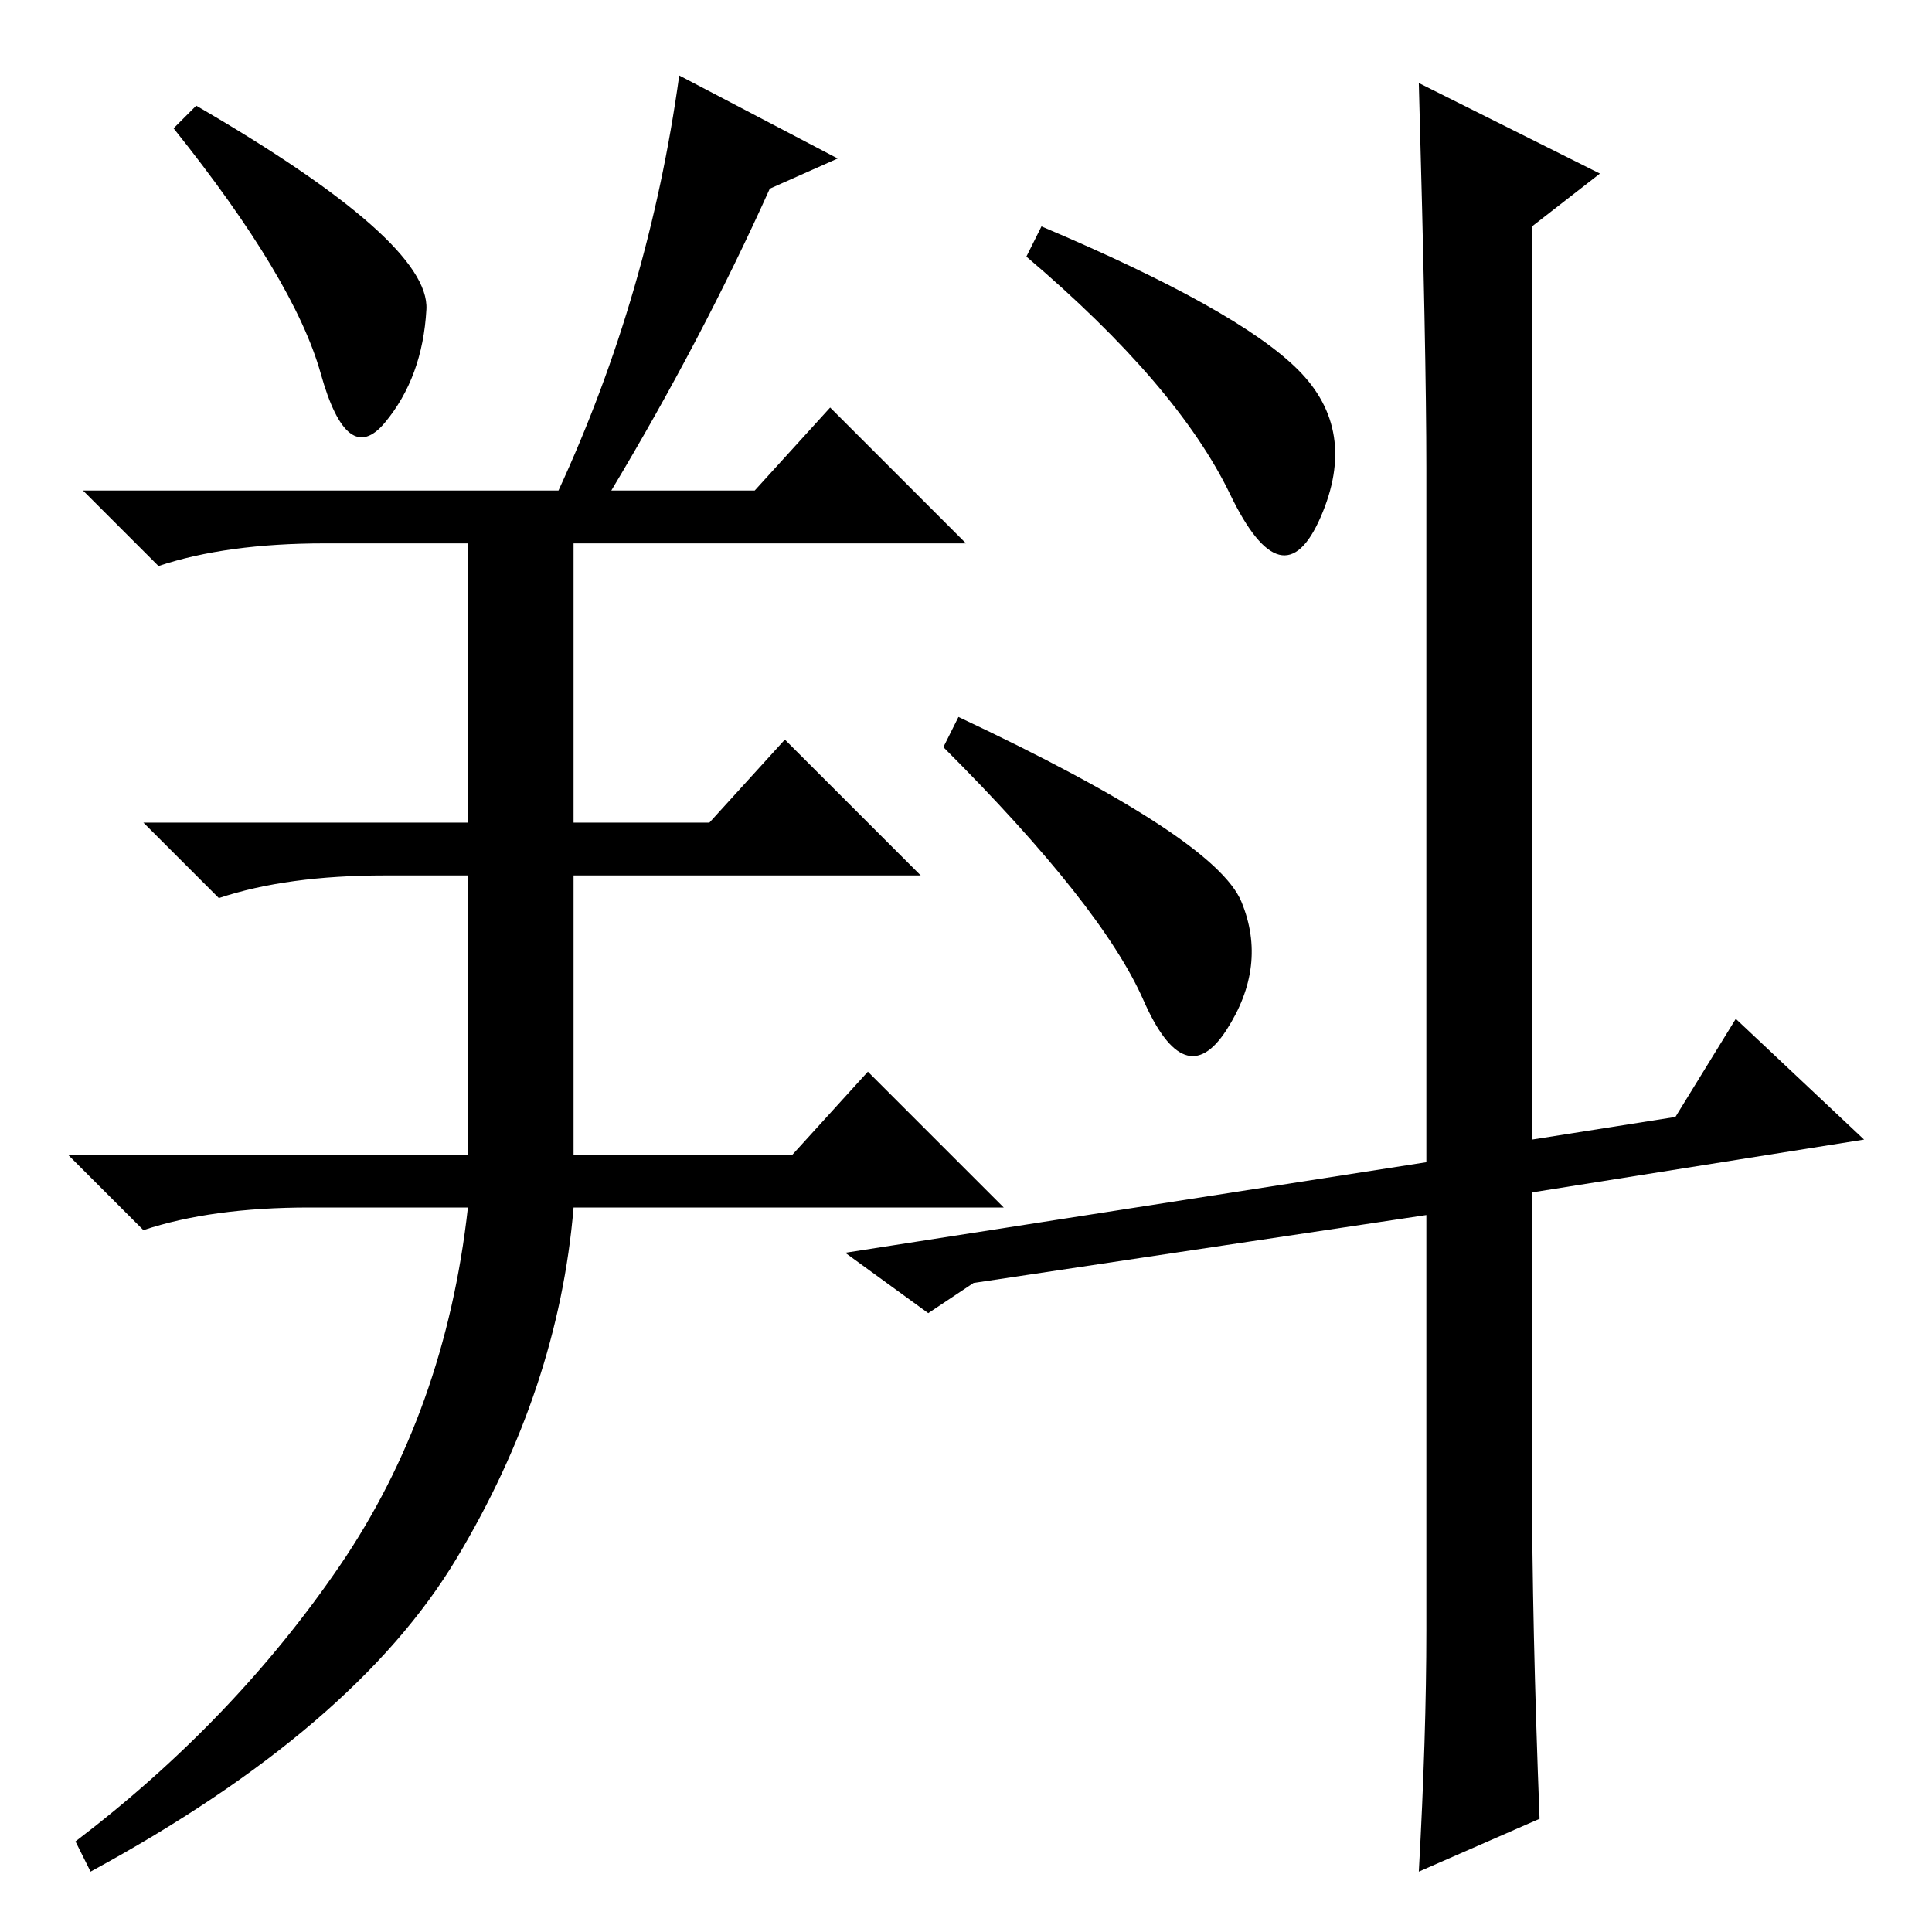<?xml version="1.0" standalone="no"?>
<!DOCTYPE svg PUBLIC "-//W3C//DTD SVG 1.1//EN" "http://www.w3.org/Graphics/SVG/1.1/DTD/svg11.dtd" >
<svg xmlns="http://www.w3.org/2000/svg" xmlns:xlink="http://www.w3.org/1999/xlink" version="1.1" viewBox="0 -36 256 256">
  <g transform="matrix(1 0 0 -1 0 220)">
   <path fill="currentColor"
d="M56.5 215q-0.5 -9 -5.5 -15t-8.5 6.5t-19.5 32.5l3 3q31 -18 30.5 -27zM74 191q12 26 16 55l21 -11l-9 -4q-9 -20 -21 -40h19l10 11l18 -18h-52v-37h18l10 11l18 -18h-46v-37h29l10 11l18 -18h-57q-2 -24 -15.5 -46.5t-48.5 -41.5l-2 4q21 16 35 36.5t17 47.5h-21
q-13 0 -22 -3l-10 10h53v37h-11q-13 0 -22 -3l-10 10h43v37h-19q-13 0 -22 -3l-10 10h63zM172 207q8 -8 3 -19.5t-12 3t-27 31.5l2 4q26 -11 34 -19zM164.5 136.5q3.5 -8.5 -2 -17t-11 4t-26.5 33.5l2 4q34 -16 37.5 -24.5zM188 245l24 -12l-9 -7v-121l19 3l8 13l17 -16
l-44 -7v-38q0 -19 1 -45l-16 -7q1 18 1 32v55l-60 -9l-6 -4l-11 8l77 12v92q0 15 -1 51z" />
  </g>

</svg>
